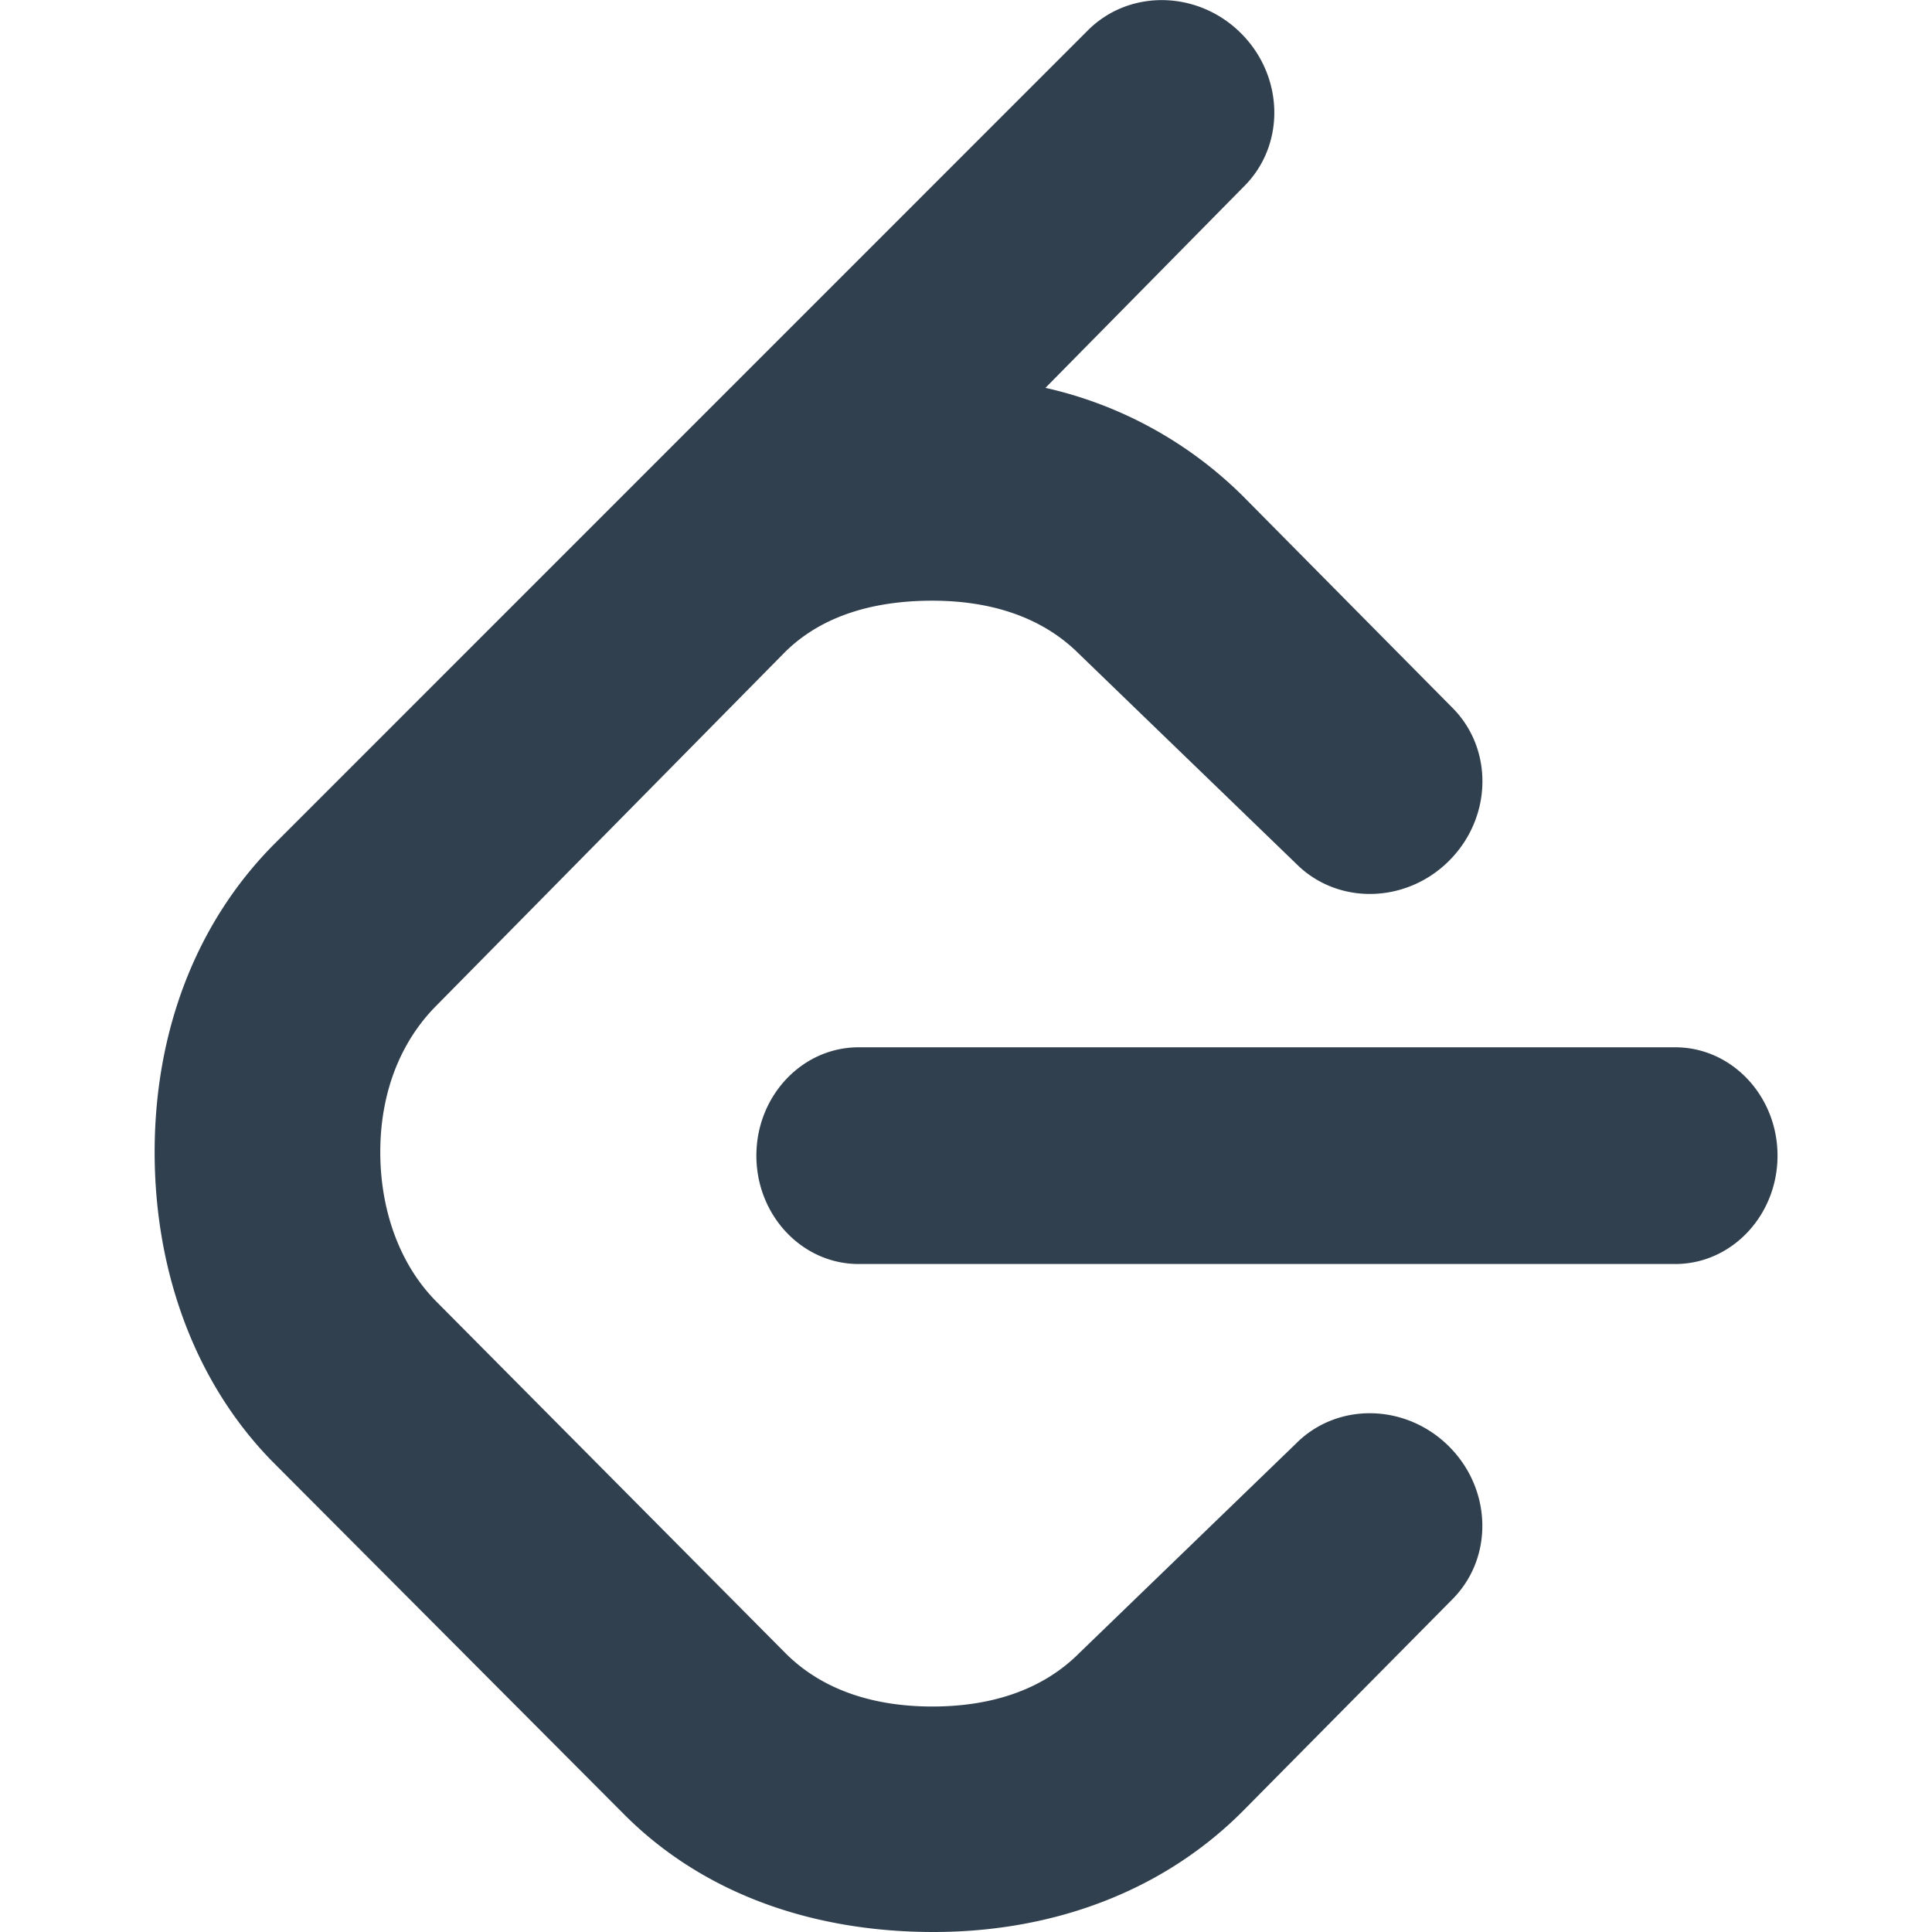 <?xml version="1.0" encoding="utf-8"?><!-- Uploaded to: SVG Repo, www.svgrepo.com, Generator: SVG Repo Mixer Tools -->
<svg fill="rgb(48, 64, 78)" width="800px" height="800px" viewBox="0 0 24 24" role="img" xmlns="http://www.w3.org/2000/svg"><title>LeetCode icon</title><path d="M16.102 17.93l-2.697 2.607c-.466.467-1.111.662-1.823.662s-1.357-.195-1.824-.662l-4.332-4.363c-.467-.467-.702-1.15-.702-1.863s.235-1.357.702-1.824l4.319-4.38c.467-.467 1.125-.645 1.837-.645s1.357.195 1.823.662l2.697 2.606c.514.515 1.365.497 1.9-.038.535-.536.553-1.387.039-1.901l-2.609-2.636a5.055 5.055 0 0 0-2.445-1.337l2.467-2.503c.516-.514.498-1.366-.037-1.901-.535-.535-1.387-.552-1.902-.038l-10.1 10.101c-.981.982-1.494 2.337-1.494 3.835 0 1.498.513 2.895 1.494 3.875l4.347 4.361c.981.979 2.337 1.452 3.834 1.452s2.853-.512 3.835-1.494l2.609-2.637c.514-.514.496-1.365-.039-1.9s-1.386-.553-1.899-.039zM20.811 13.01H10.666c-.702 0-1.27.604-1.27 1.346s.568 1.346 1.27 1.346h10.145c.701 0 1.27-.604 1.27-1.346s-.569-1.346-1.27-1.346z"/></svg>